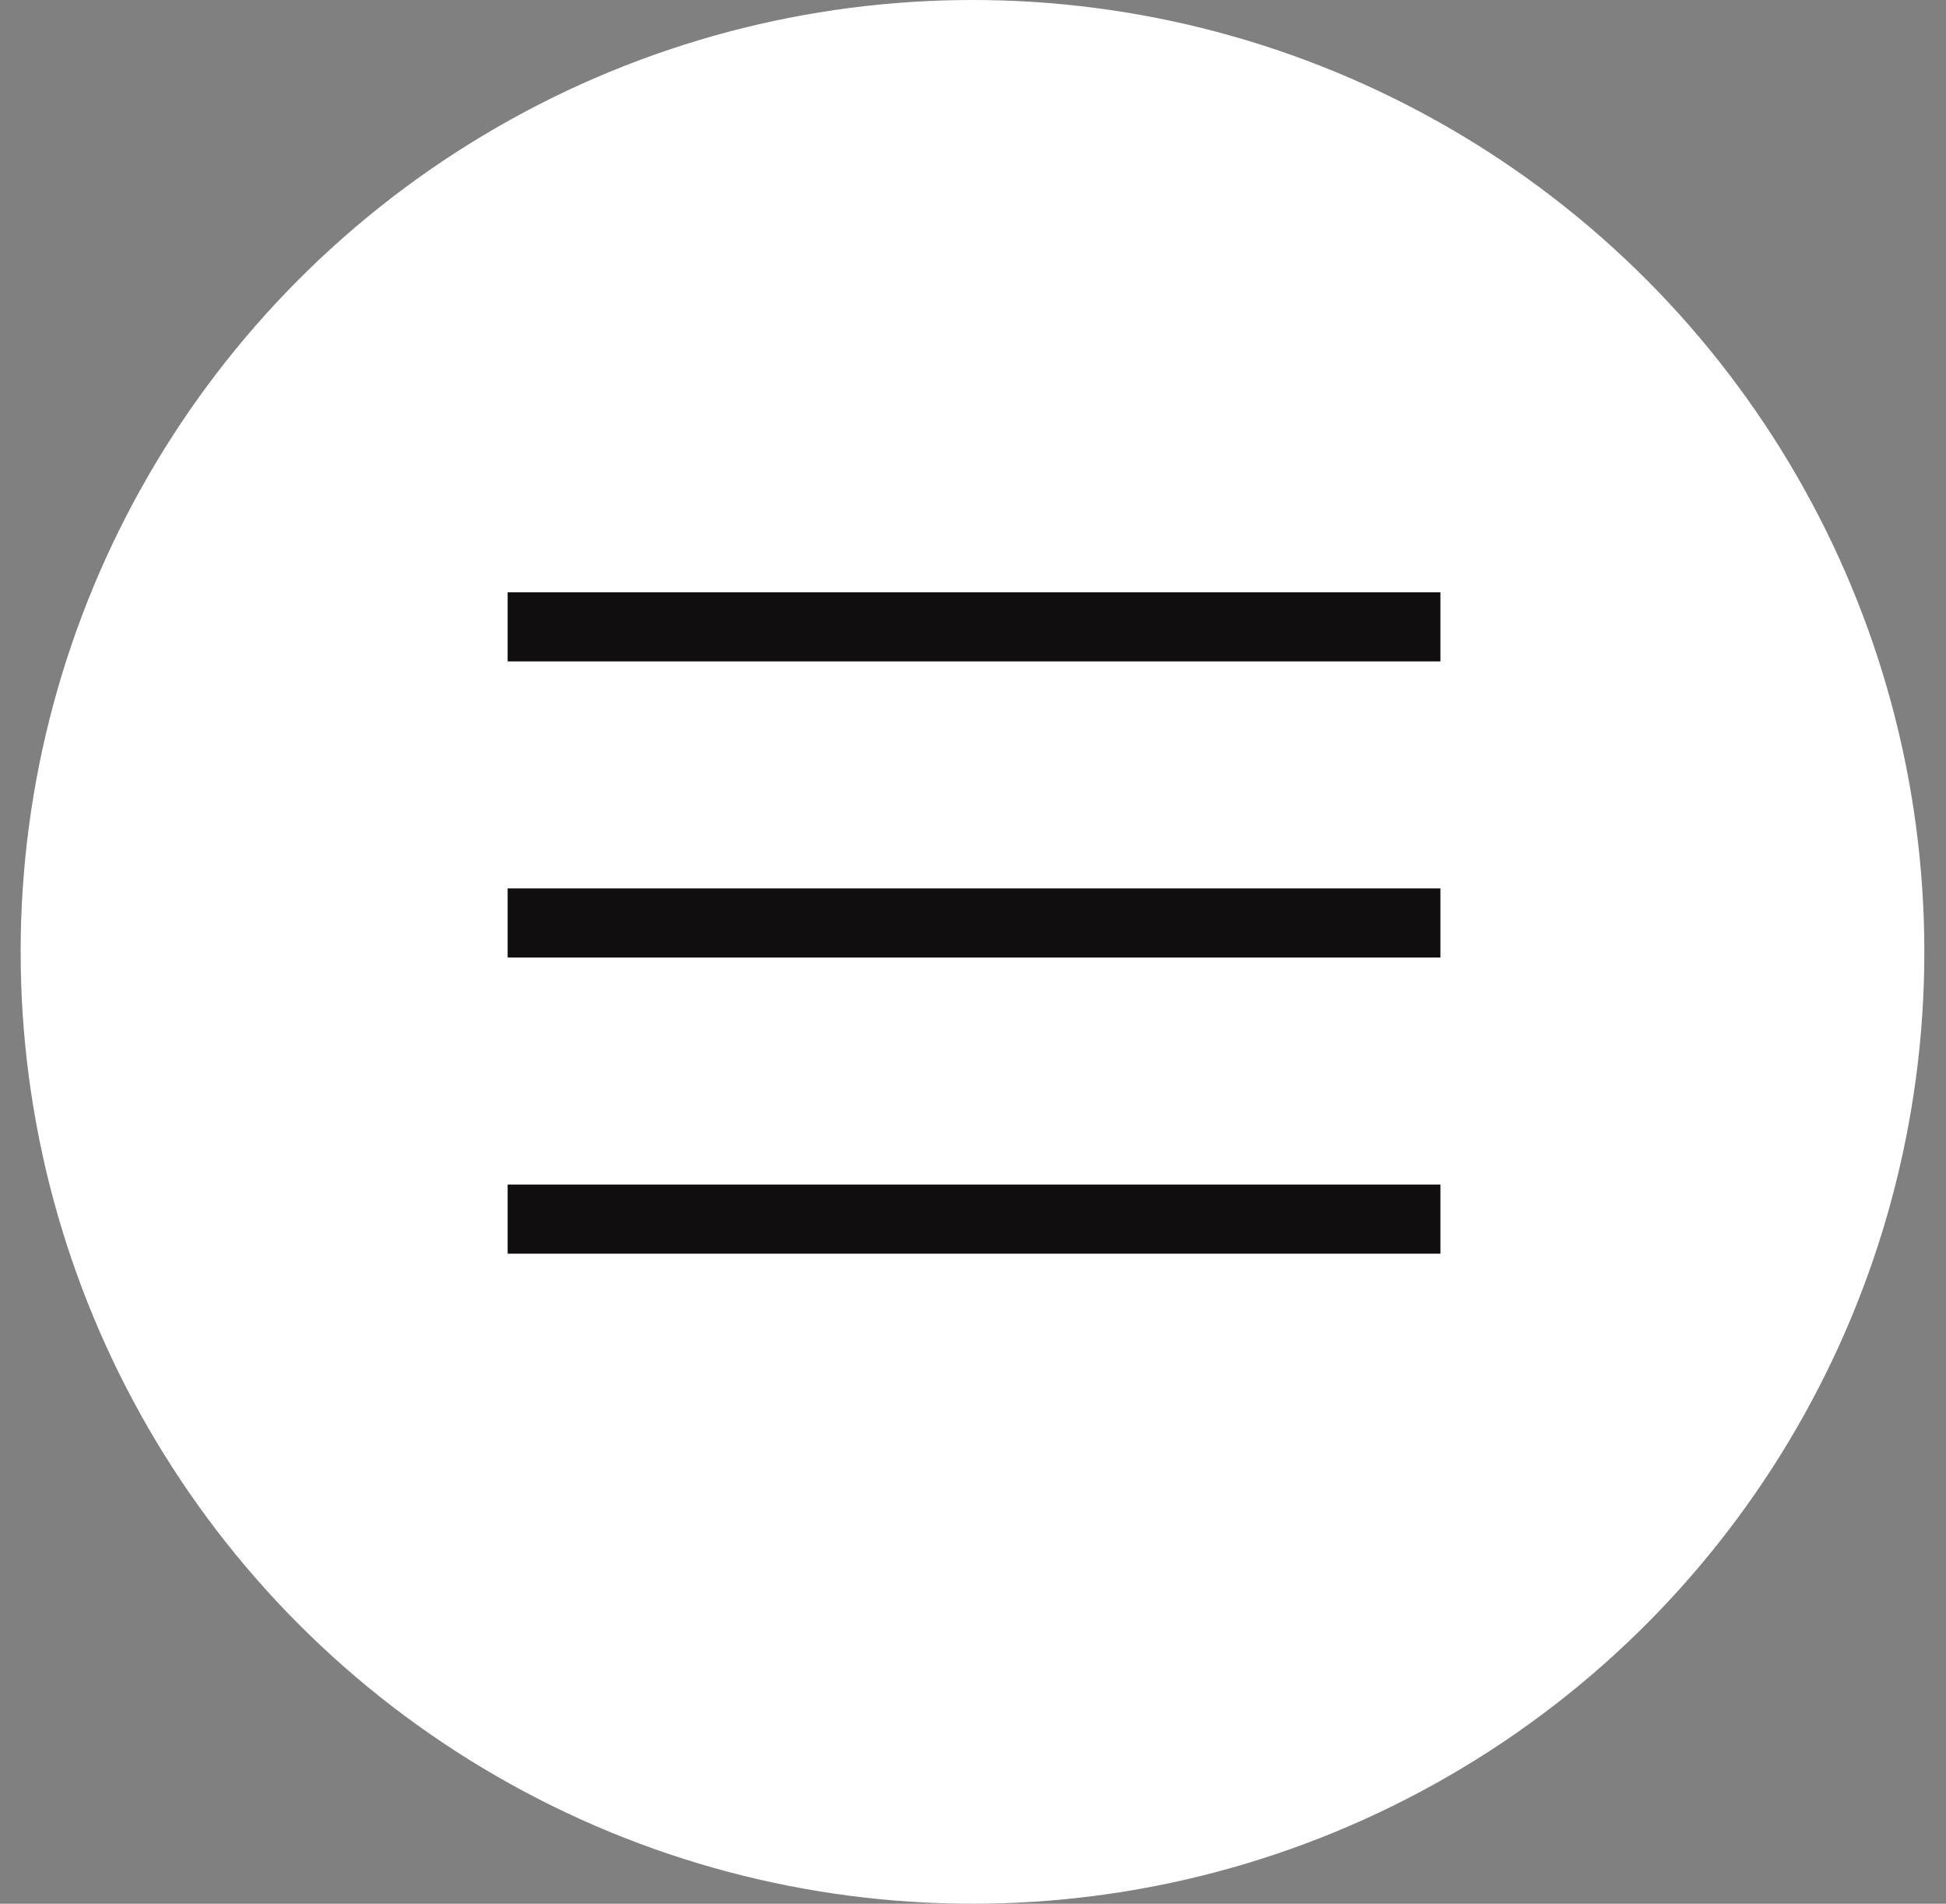<svg width="46" height="45" viewBox="0 0 46 45" fill="none" xmlns="http://www.w3.org/2000/svg">
<rect x="0" y="0" width="46" height="45" fill="#808080" stroke="none"/>
<circle cx="22.988" cy="22.5" r="22.5" fill="white"/>
<rect x="12" y="14" width="22.049" height="1.634" fill="#110E0F"/>
<rect x="12" y="21" width="22.049" height="1.634" fill="#110E0F"/>
<rect x="12" y="28" width="22.049" height="1.634" fill="#110E0F"/>
</svg>
